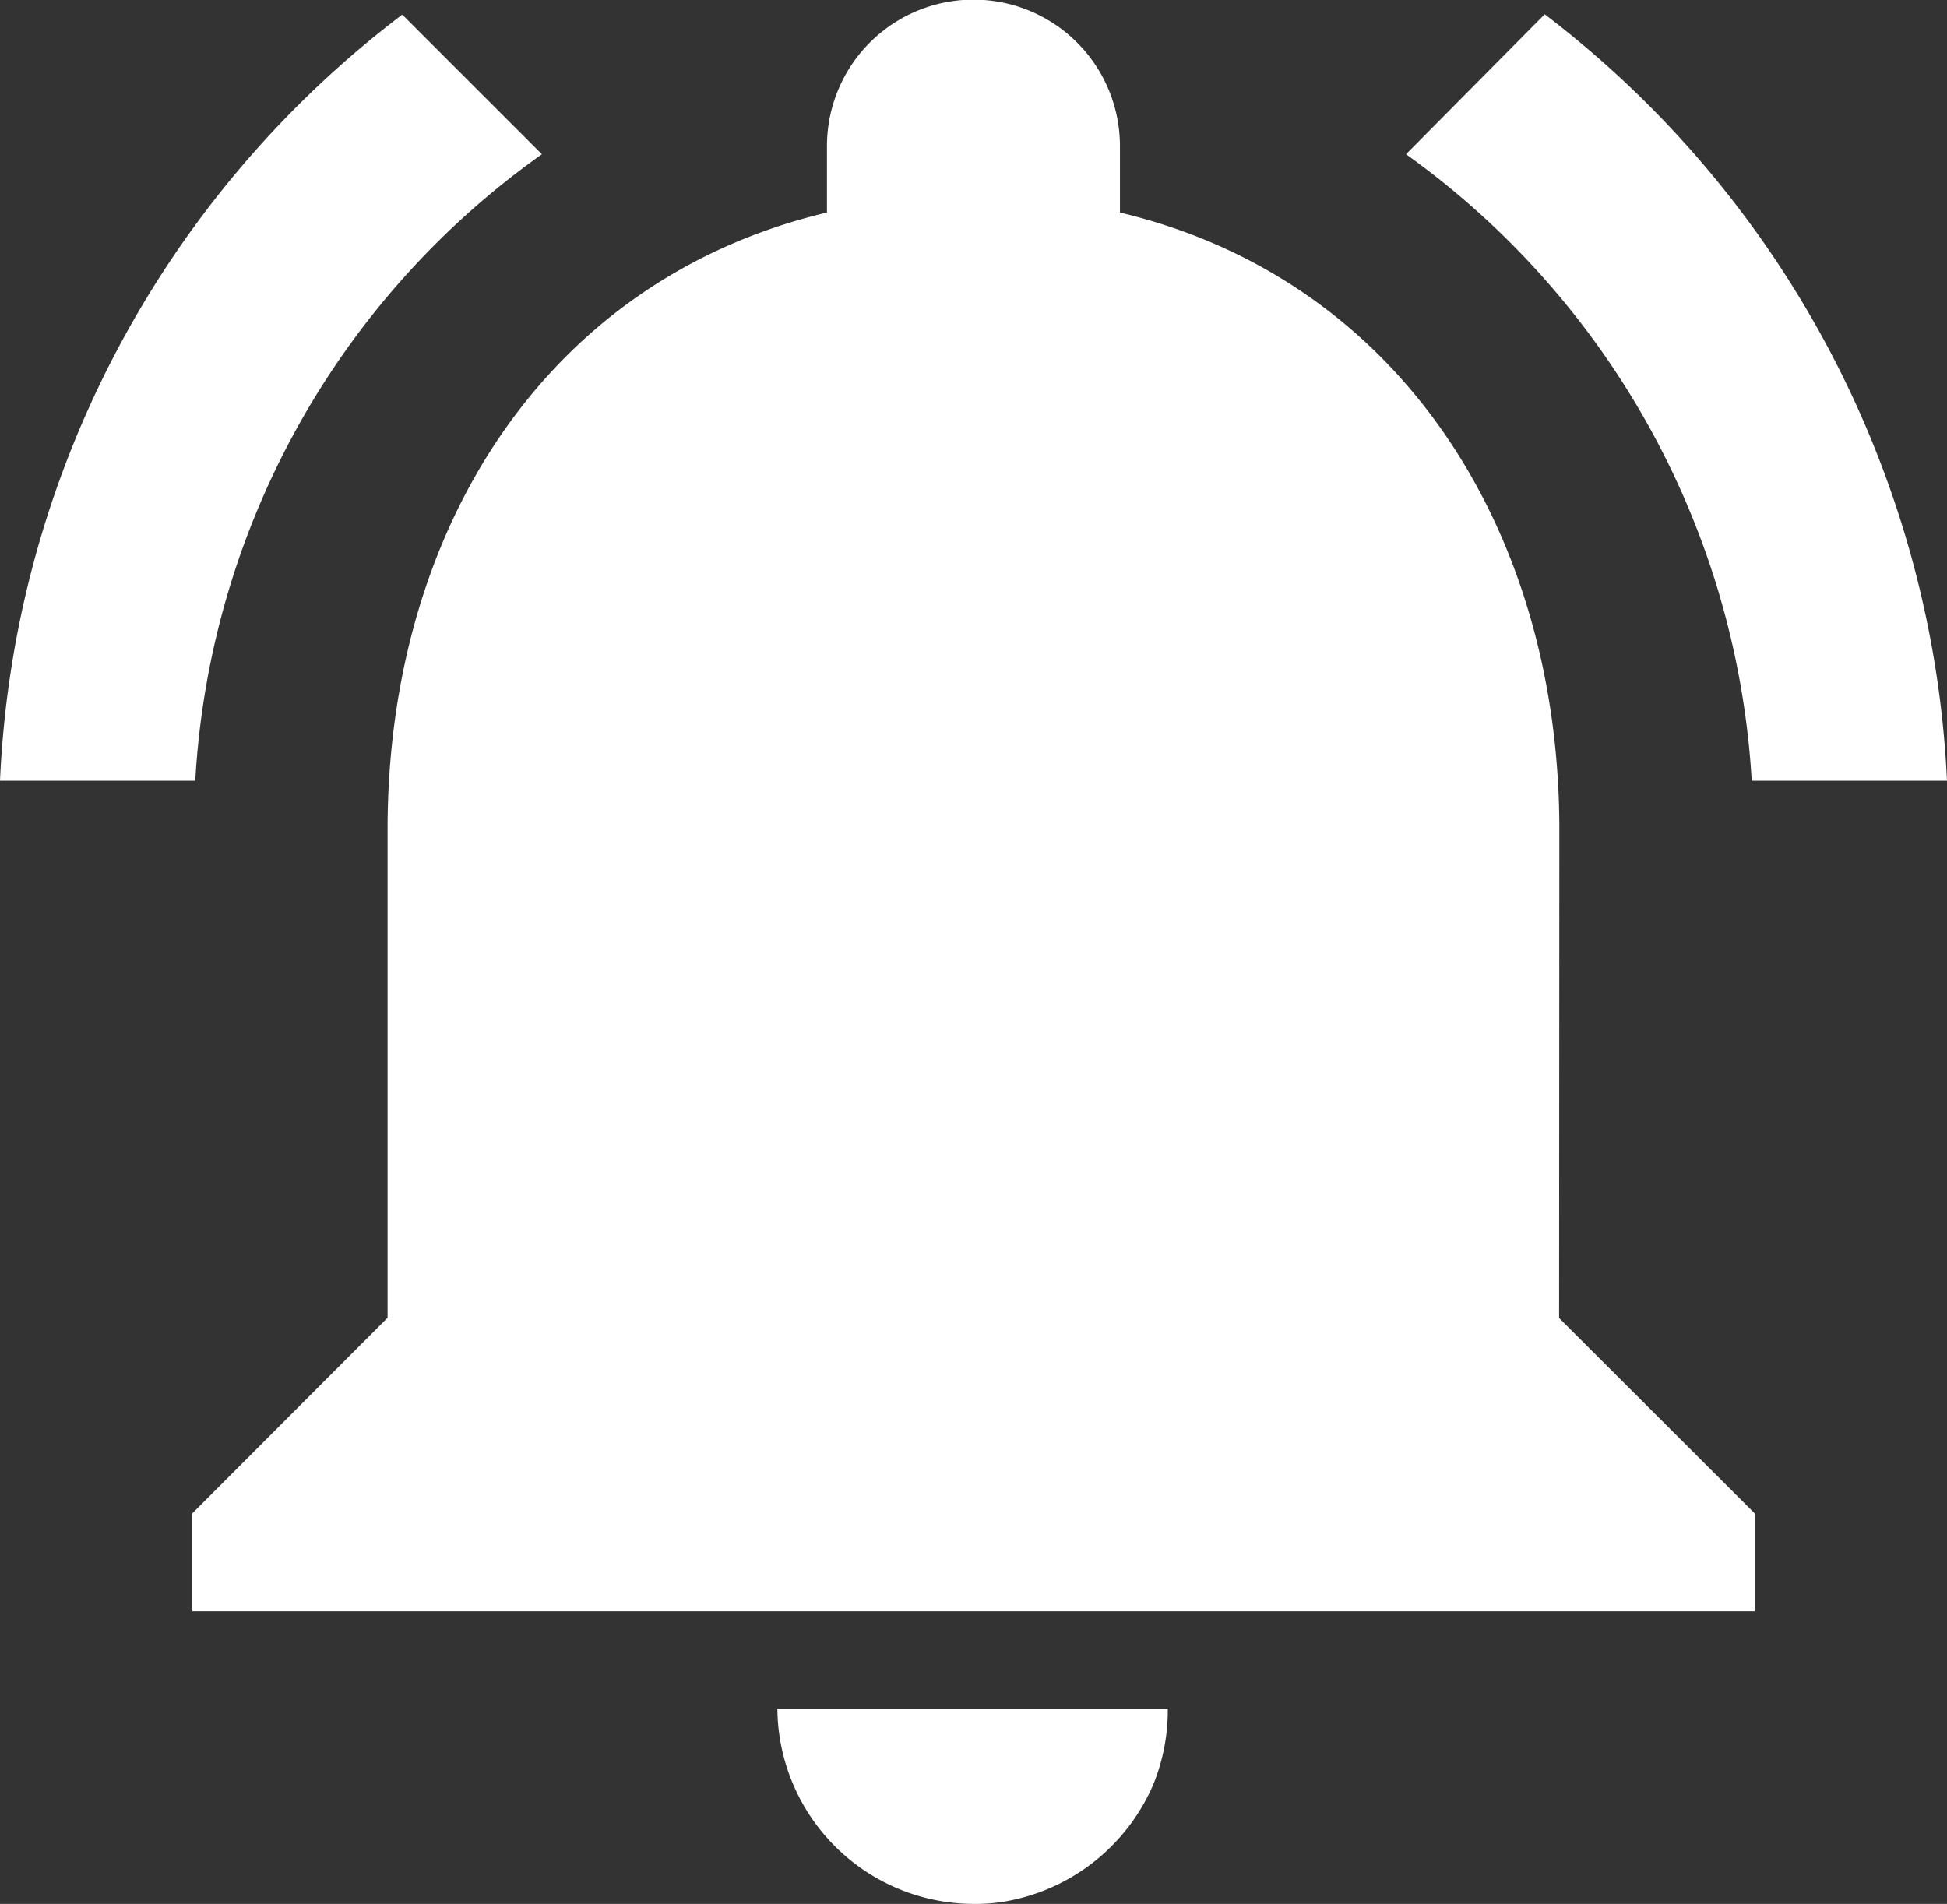 <svg xmlns="http://www.w3.org/2000/svg" width="23.44" height="22.923" viewBox="0 0 23.44 22.923">
  <rect x="0" y="0" width="23.44" height="22.923" fill="#333333" stroke="none"/>
  <path id="ic_notifications_active_24px" d="M8.554,4.357,6.873,2.676A12.255,12.255,0,0,0,2.03,11.9H4.381A9.928,9.928,0,0,1,8.554,4.357ZM23.119,11.9H25.47a12.329,12.329,0,0,0-4.843-9.228L18.957,4.357A9.986,9.986,0,0,1,23.119,11.9Zm-2.316.588c0-3.609-1.928-6.63-5.29-7.429v-.8a1.763,1.763,0,1,0-3.527,0v.8c-3.374.8-5.29,3.809-5.29,7.429v5.878L4.346,20.72V21.9H23.154V20.72L20.8,18.369ZM13.75,25.423a2.059,2.059,0,0,0,.47-.047,2.385,2.385,0,0,0,1.693-1.387,2.36,2.36,0,0,0,.176-.917h-4.7a2.368,2.368,0,0,0,2.363,2.351Z" transform="translate(-2.03 -2.5)" fill="#fff"/>
</svg>
